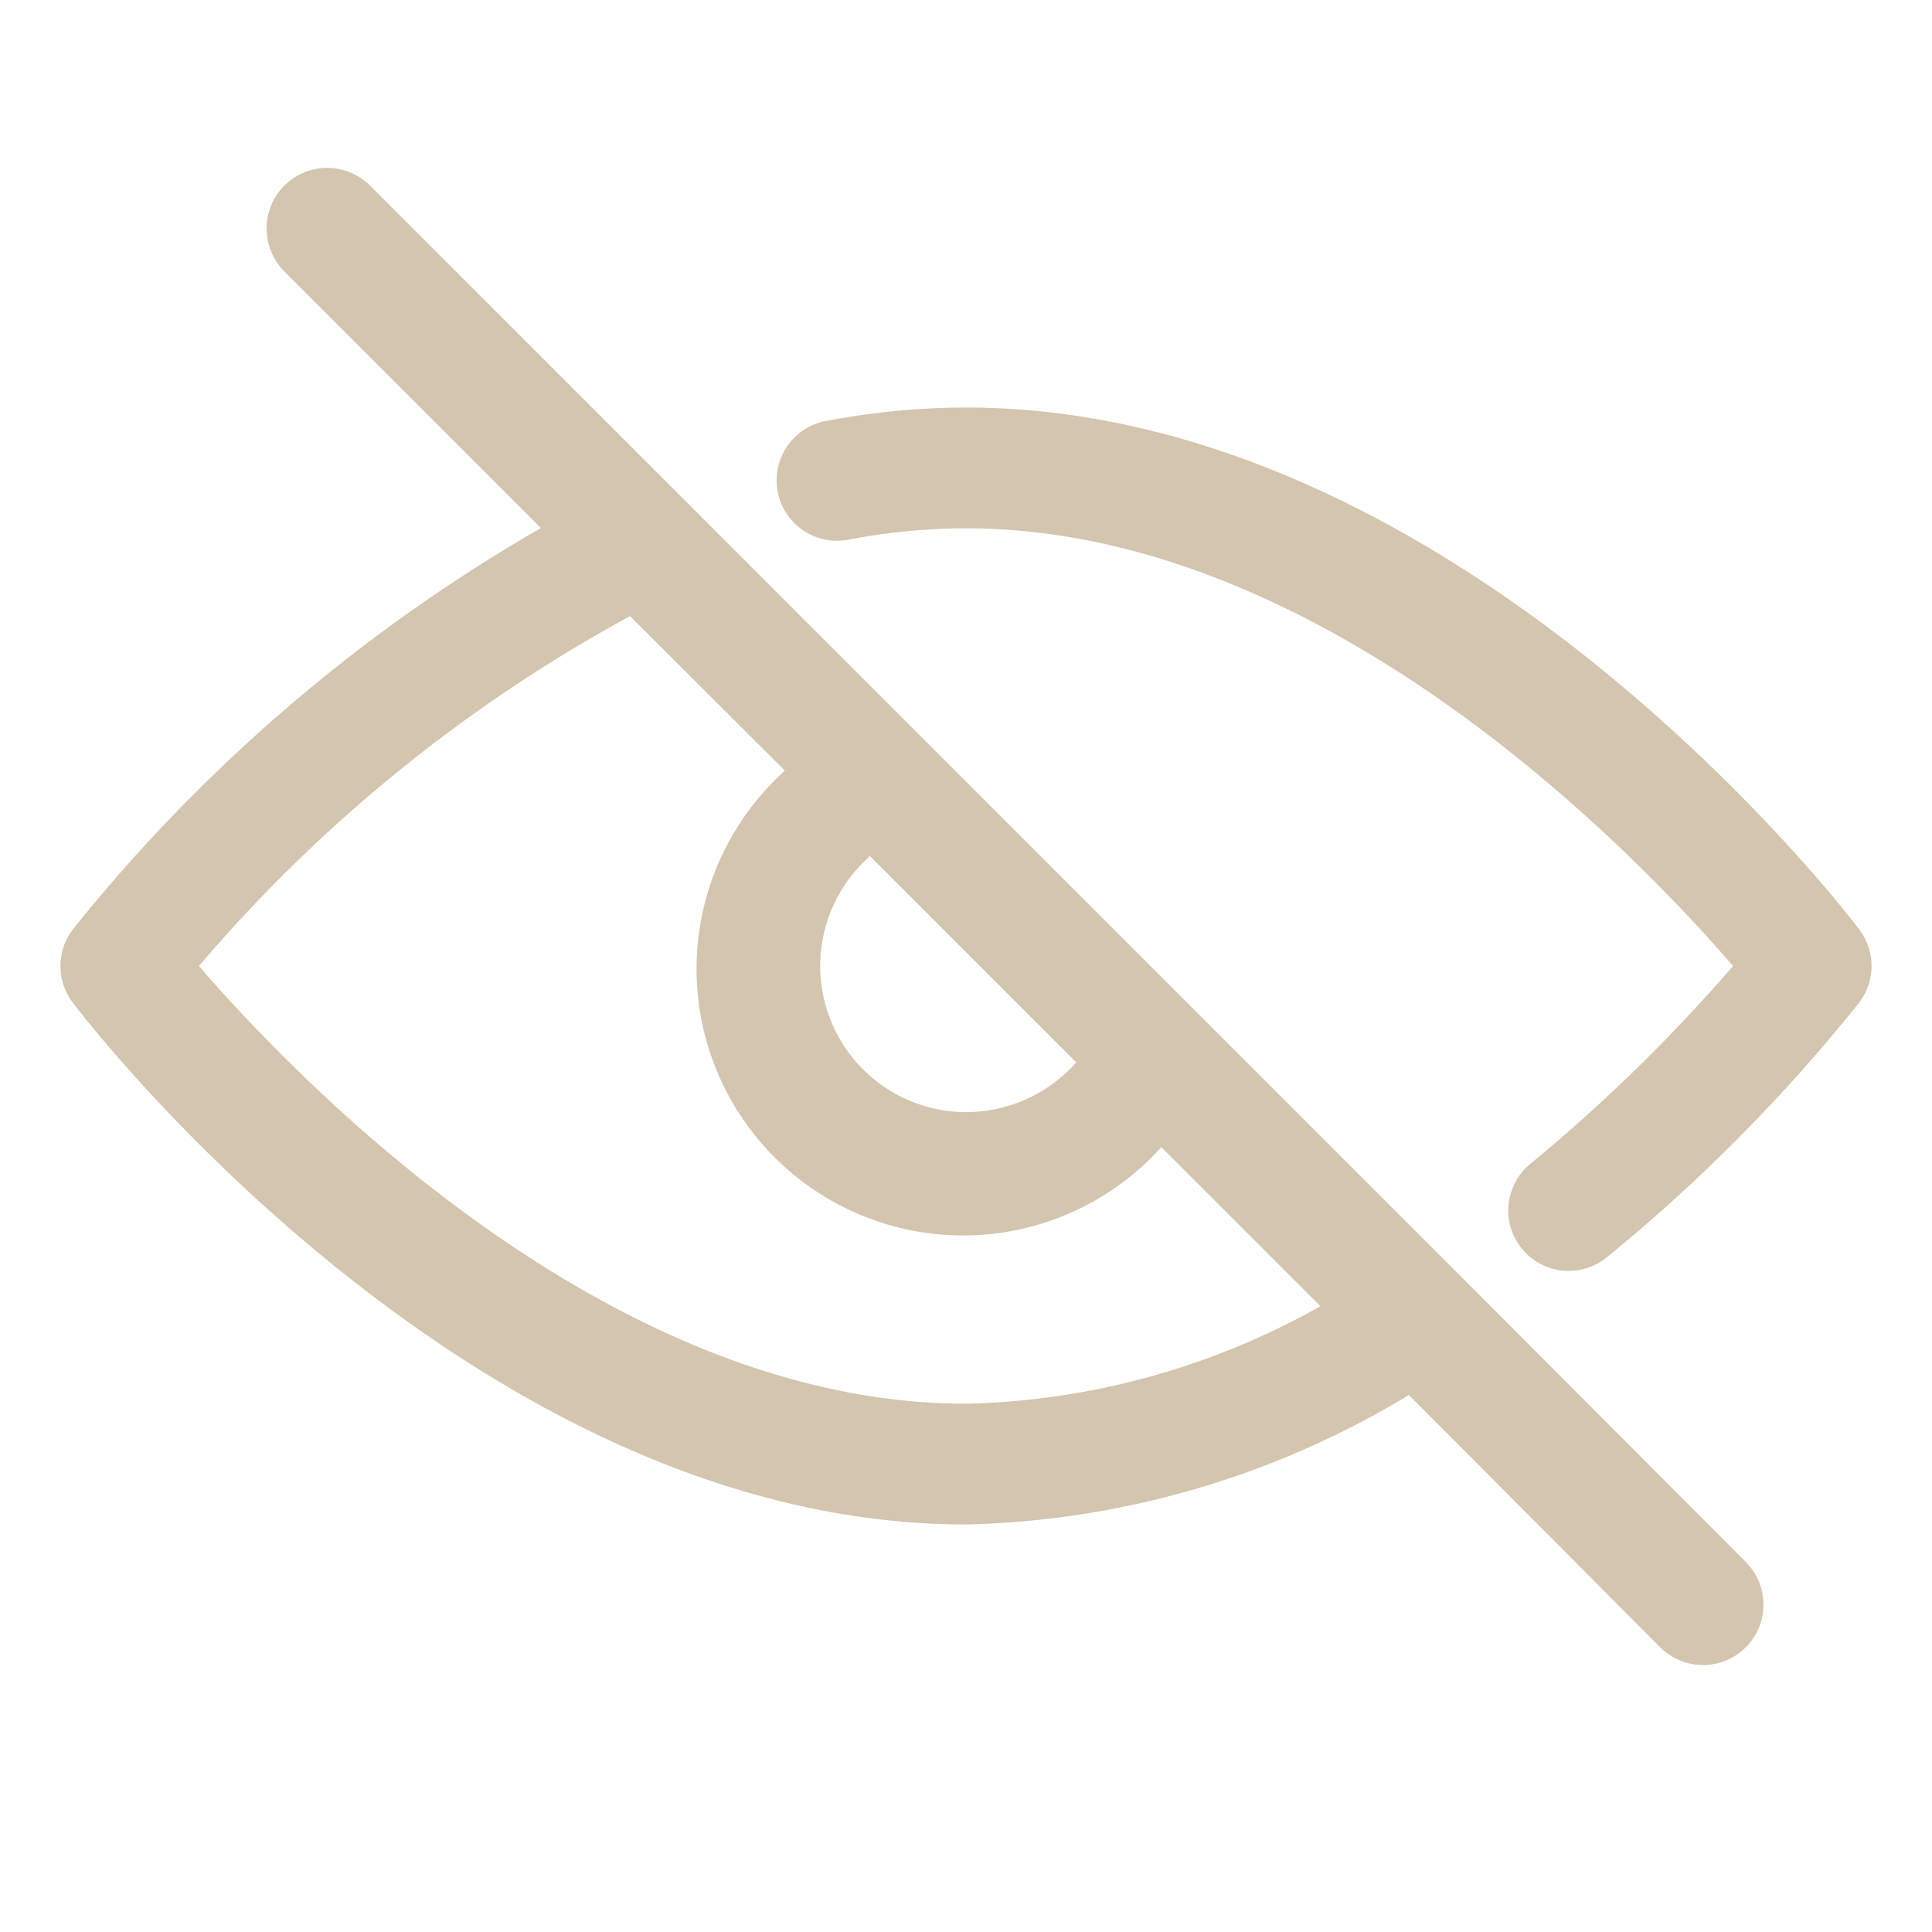 <svg viewBox="0 0 64 64" xmlns="http://www.w3.org/2000/svg"><g id="Layer_85" data-name="Layer 85"><path d="m61.59 30.79c-.53-.71-13.33-17.29-29.59-17.29a24.84 24.84 0 0 0 -4.6.44 2 2 0 1 0 .74 3.93 20.89 20.89 0 0 1 3.86-.37c11.9 0 22.23 10.82 25.41 14.5a55.56 55.56 0 0 1 -6.71 6.55 2 2 0 1 0 2.54 3.09 56.15 56.15 0 0 0 8.35-8.43 2 2 0 0 0 0-2.42z" fill="#000000" style="fill: rgba(206, 191, 165, 0.9);"></path><path d="m48.4 42.29-8.8-8.8-9.09-9.09-7.82-7.82-10.44-10.44a2 2 0 0 0 -2.82 2.86l8.49 8.49a55.12 55.12 0 0 0 -15.51 13.3 2 2 0 0 0 0 2.42c.53.71 13.33 17.29 29.59 17.29a29.57 29.57 0 0 0 14.67-4.29l8.33 8.36a2 2 0 0 0 2.83-2.83zm-19.58-13.93 6.83 6.83a4.84 4.84 0 1 1 -6.83-6.83zm3.18 18.14c-11.9 0-22.23-10.82-25.41-14.5a50.36 50.36 0 0 1 14.28-11.59l5.13 5.12a8.83 8.83 0 1 0 12.47 12.47l5.27 5.27a25 25 0 0 1 -11.74 3.23z" fill="#000000" style="fill: rgba(206, 191, 165, 0.9);"></path></g></svg>
